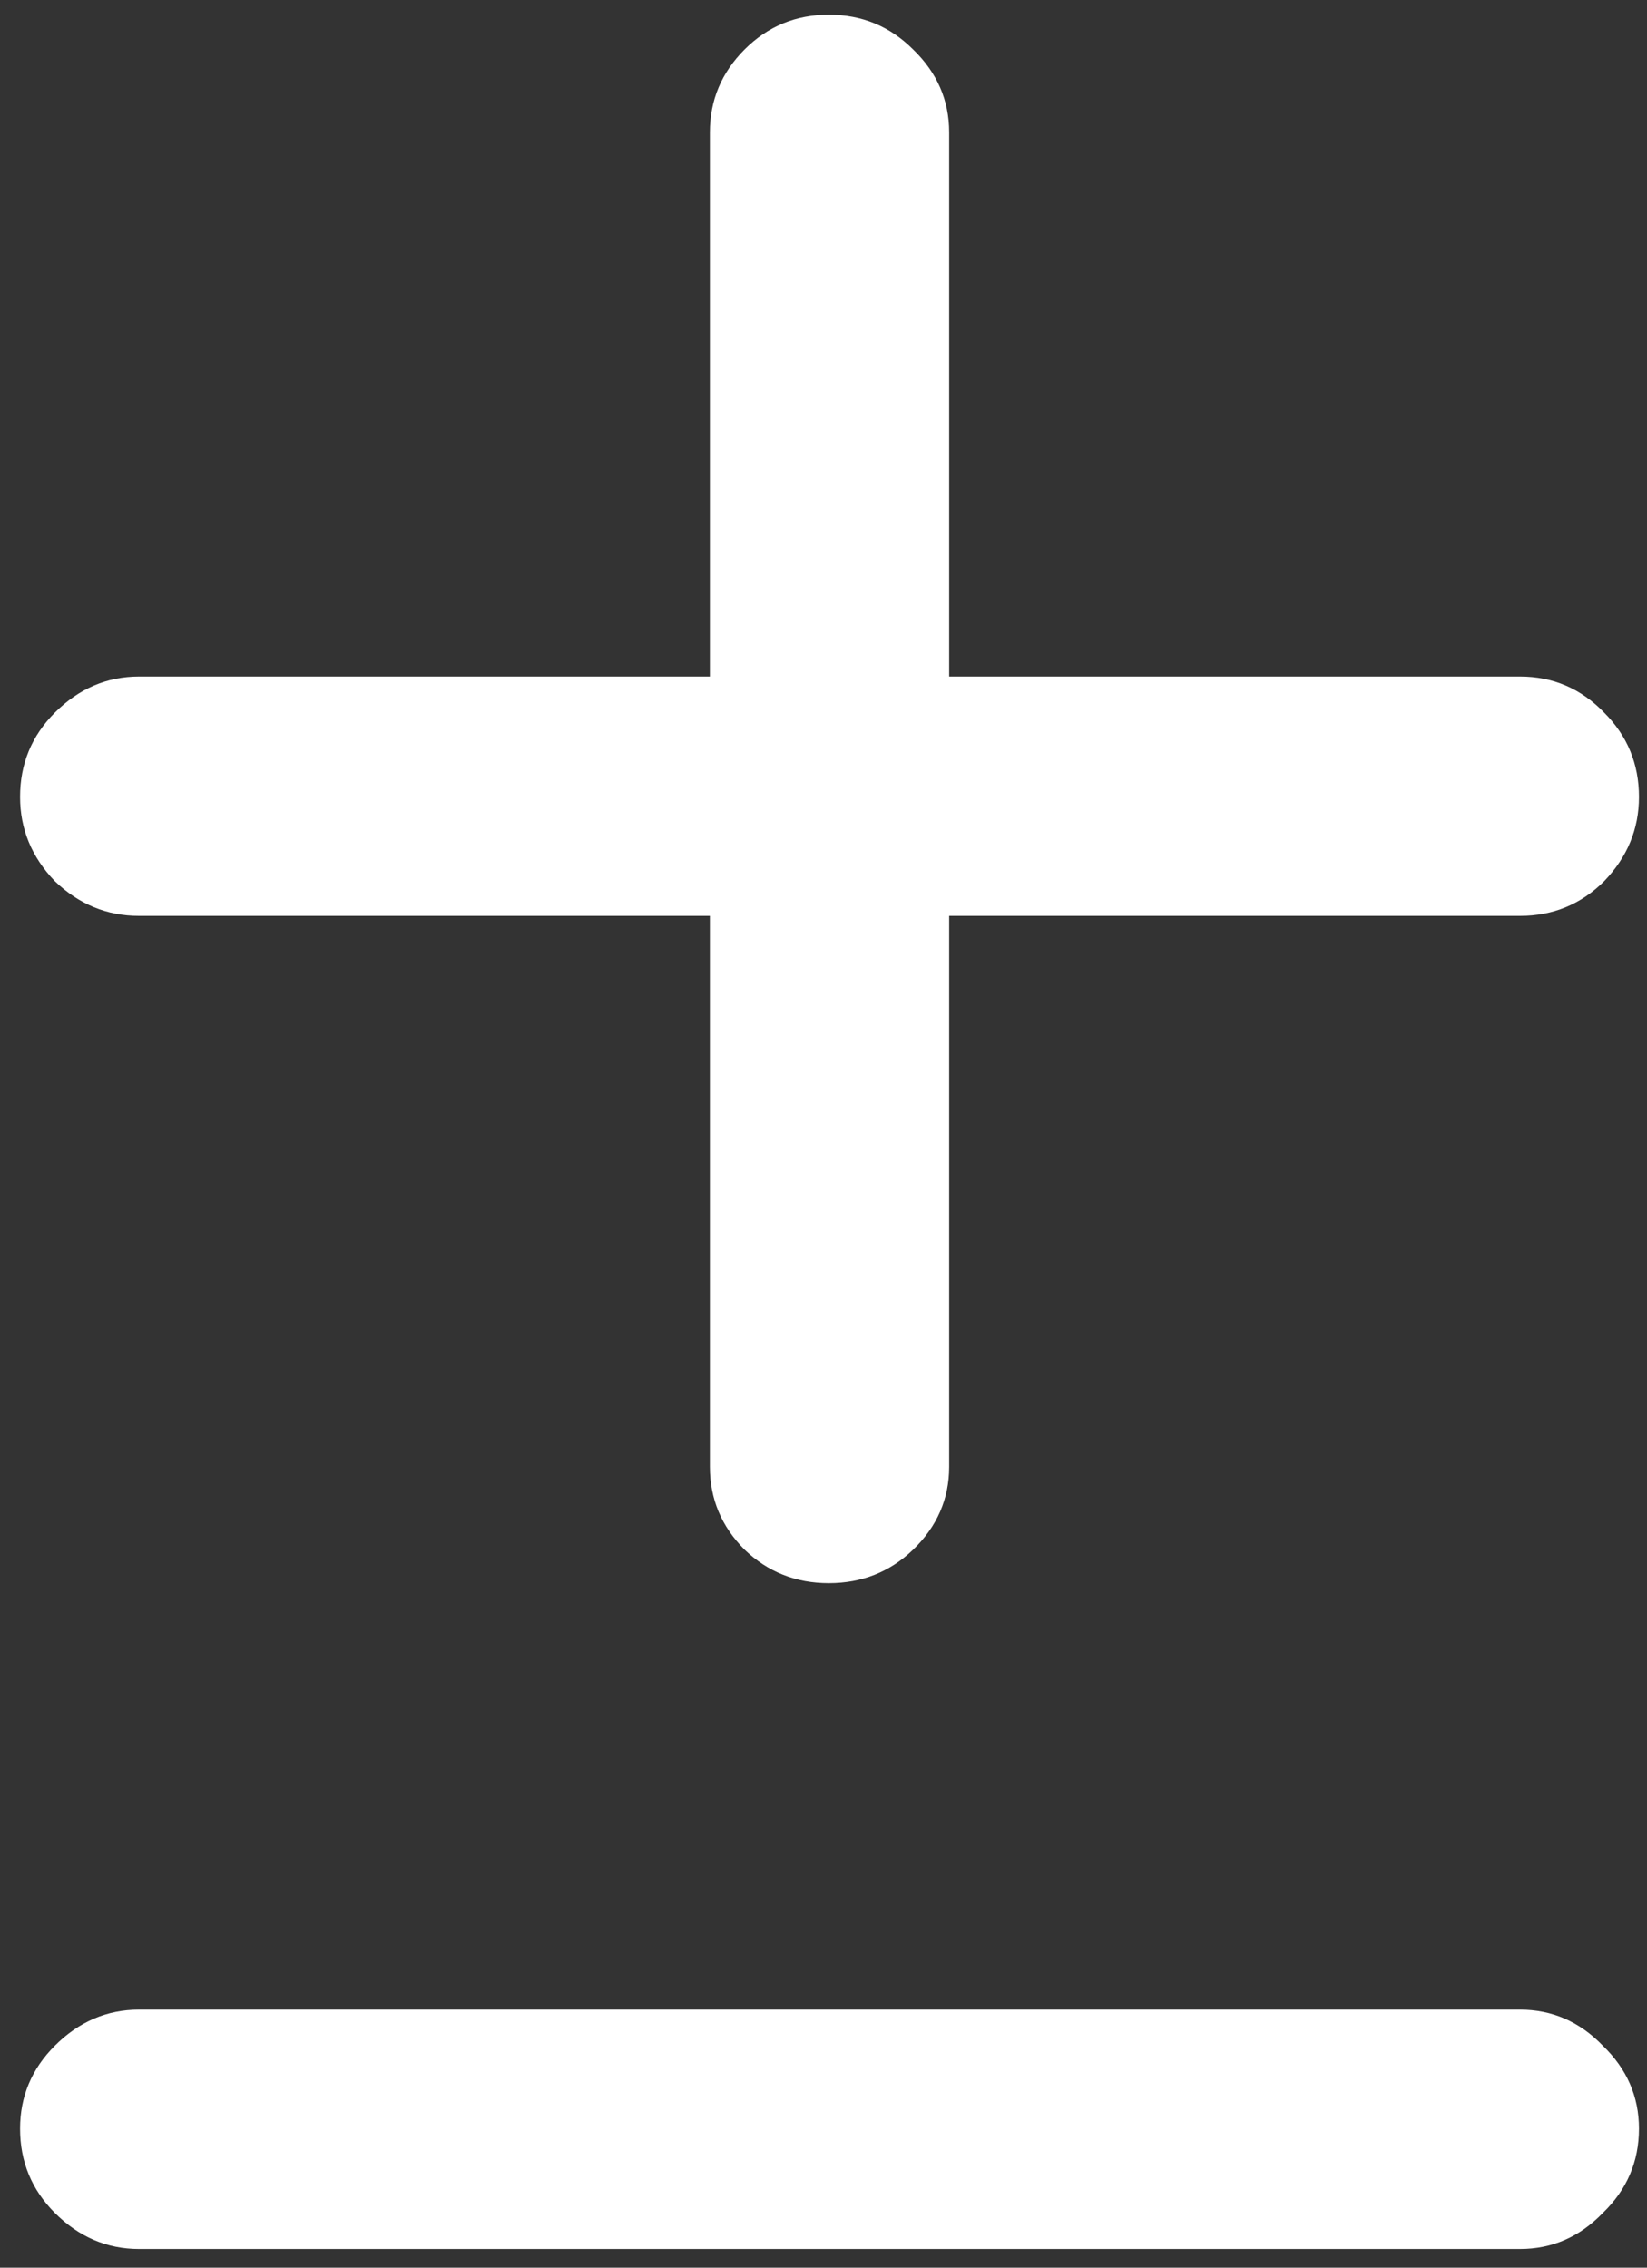 <svg width="77" height="106" viewBox="0 0 77 106" fill="none" xmlns="http://www.w3.org/2000/svg">
<rect x="0" y="0" width="77" height="106" fill="#333333" stroke="none"/>
<path d="M0.938 37.25C0.938 38.75 1.479 40.062 2.562 41.188C3.688 42.271 5 42.812 6.5 42.812H33.188V68.562C33.188 70.062 33.729 71.354 34.812 72.438C35.896 73.479 37.208 74 38.75 74C40.292 74 41.604 73.479 42.688 72.438C43.812 71.354 44.375 70.062 44.375 68.562V42.812H71.062C72.604 42.812 73.917 42.271 75 41.188C76.083 40.062 76.625 38.75 76.625 37.25C76.625 35.708 76.083 34.396 75 33.312C73.917 32.188 72.604 31.625 71.062 31.625H44.375V6.188C44.375 4.688 43.812 3.396 42.688 2.312C41.604 1.229 40.292 0.688 38.75 0.688C37.208 0.688 35.896 1.229 34.812 2.312C33.729 3.396 33.188 4.688 33.188 6.188V31.625H6.5C5 31.625 3.688 32.188 2.562 33.312C1.479 34.396 0.938 35.708 0.938 37.25ZM0.938 99.5C0.938 101.042 1.479 102.354 2.562 103.438C3.688 104.562 5 105.125 6.5 105.125H71.062C72.562 105.125 73.854 104.562 74.938 103.438C76.062 102.354 76.625 101.042 76.625 99.5C76.625 98 76.062 96.708 74.938 95.625C73.854 94.5 72.562 93.938 71.062 93.938H6.5C5 93.938 3.688 94.5 2.562 95.625C1.479 96.708 0.938 98 0.938 99.5Z" fill="white"/>
</svg>
